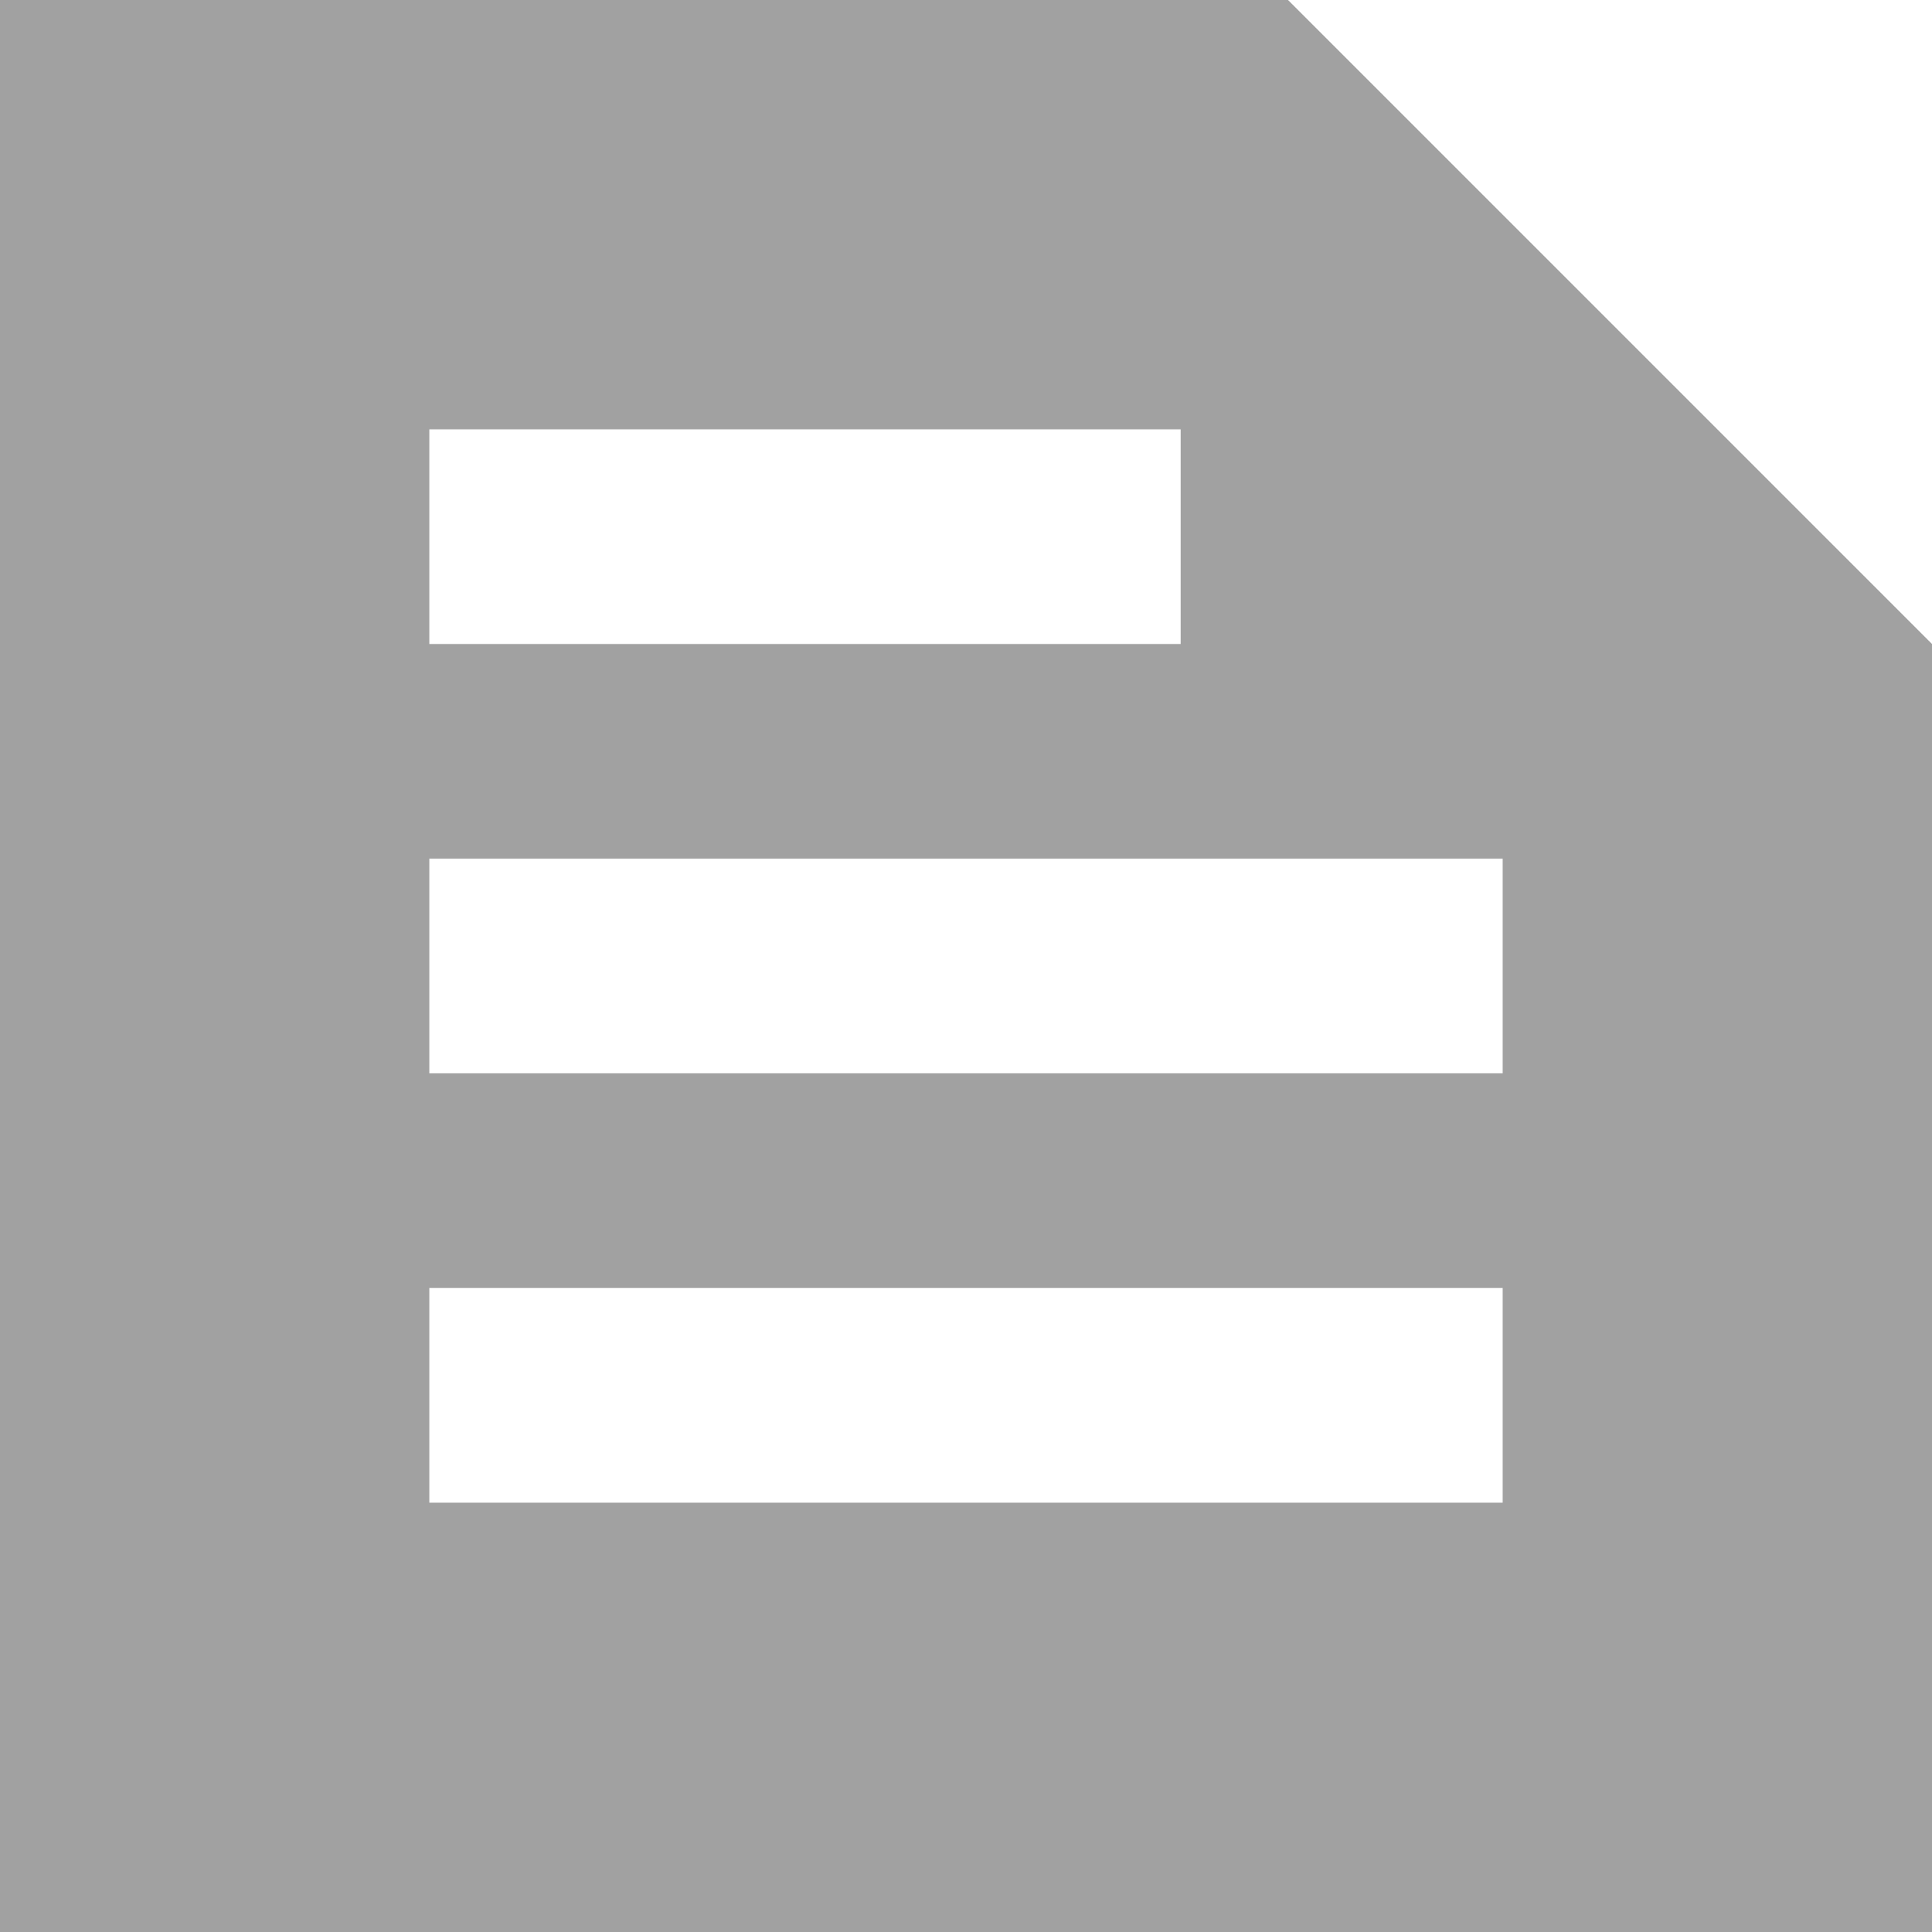 <svg width="18" height="18" viewBox="0 0 18 18" fill="none" xmlns="http://www.w3.org/2000/svg">
<path d="M18 6L12 0H0V18H18V6ZM4 4H11V6H4V4ZM14 14H4V12H14V14ZM14 10H4V8H14V10Z" fill="#A1A1A1"/>
</svg>
